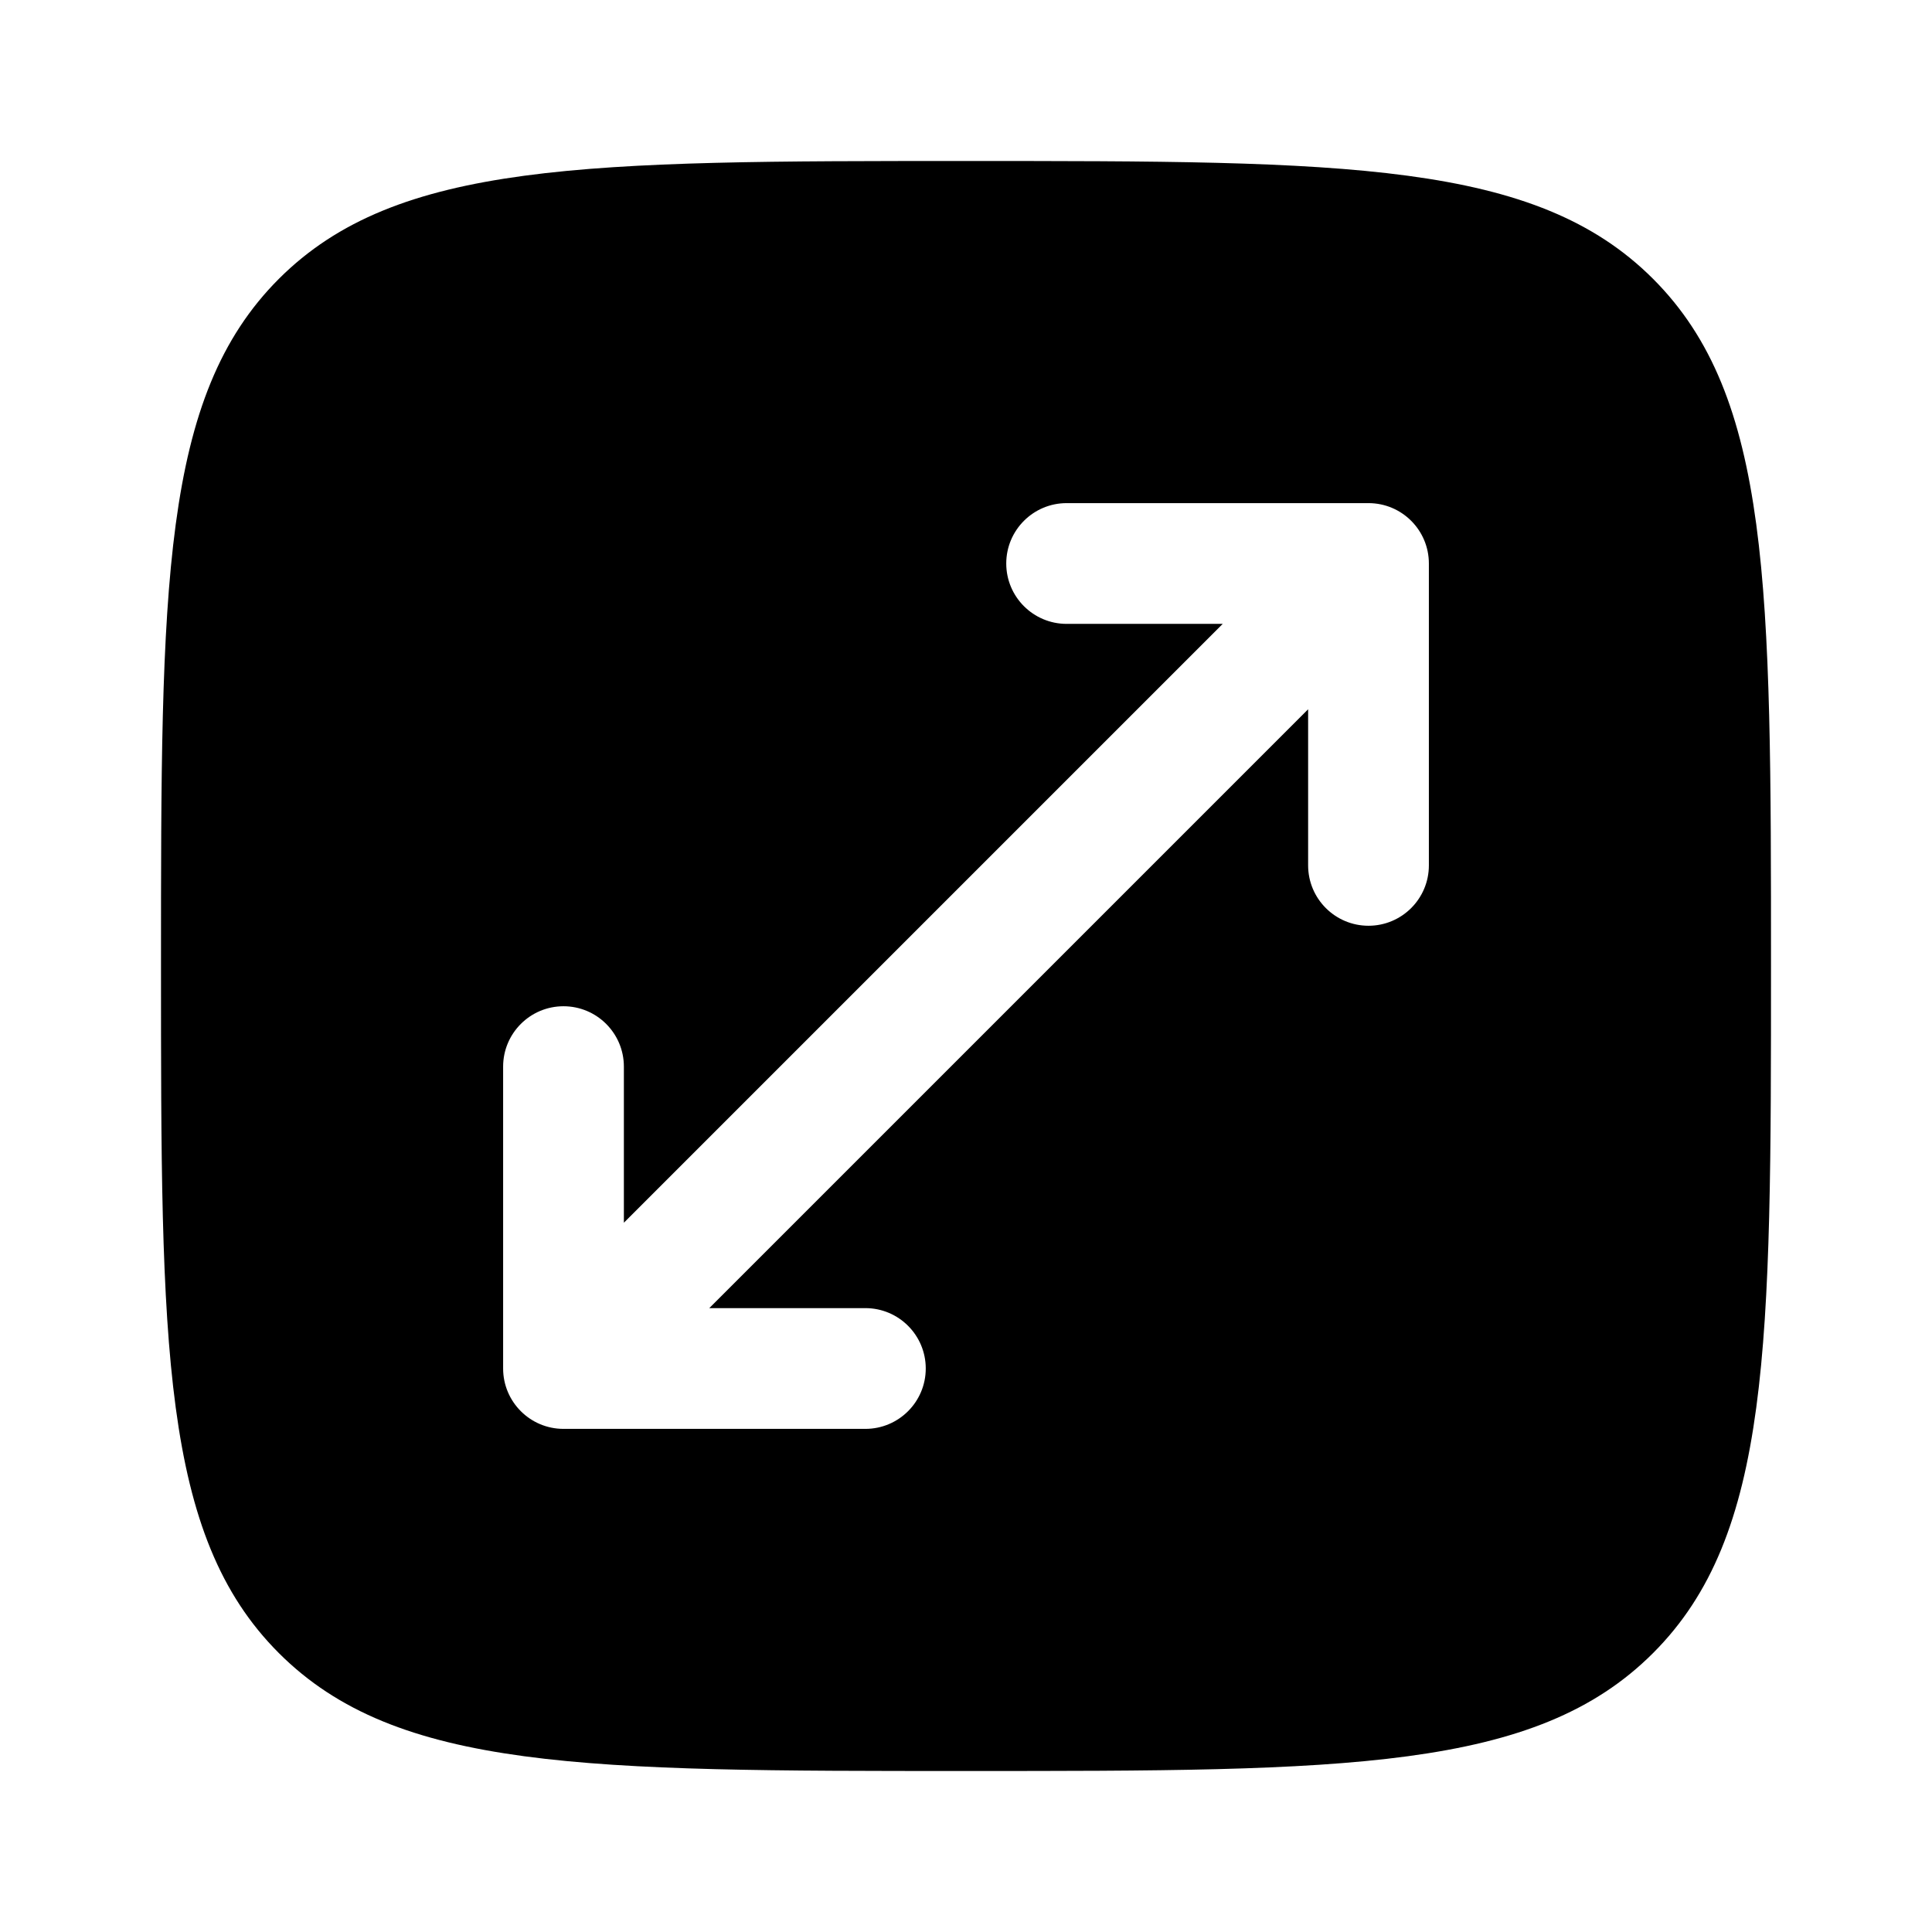 <svg width="24" height="24" viewBox="0 0 24 24" fill="currentColors" xmlns="http://www.w3.org/2000/svg">
<path fill-rule="evenodd" clip-rule="evenodd" d="M2 12C2 7.286 2 4.929 3.464 3.464C4.929 2 7.286 2 12 2C16.714 2 19.071 2 20.535 3.464C22 4.929 22 7.286 22 12C22 16.714 22 19.071 20.535 20.535C19.071 22 16.714 22 12 22C7.286 22 4.929 22 3.464 20.535C2 19.071 2 16.714 2 12ZM12.5 7C12.5 6.586 12.836 6.25 13.25 6.25H17C17.414 6.25 17.75 6.586 17.75 7V10.75C17.75 11.164 17.414 11.5 17 11.5C16.586 11.5 16.25 11.164 16.25 10.75V8.811L8.811 16.25H10.75C11.164 16.25 11.5 16.586 11.5 17C11.5 17.414 11.164 17.75 10.75 17.75H7C6.586 17.75 6.25 17.414 6.25 17V13.25C6.25 12.836 6.586 12.5 7 12.5C7.414 12.5 7.75 12.836 7.75 13.25V15.189L15.189 7.75H13.25C12.836 7.75 12.5 7.414 12.5 7Z" fill="currentColors"/>
</svg>
